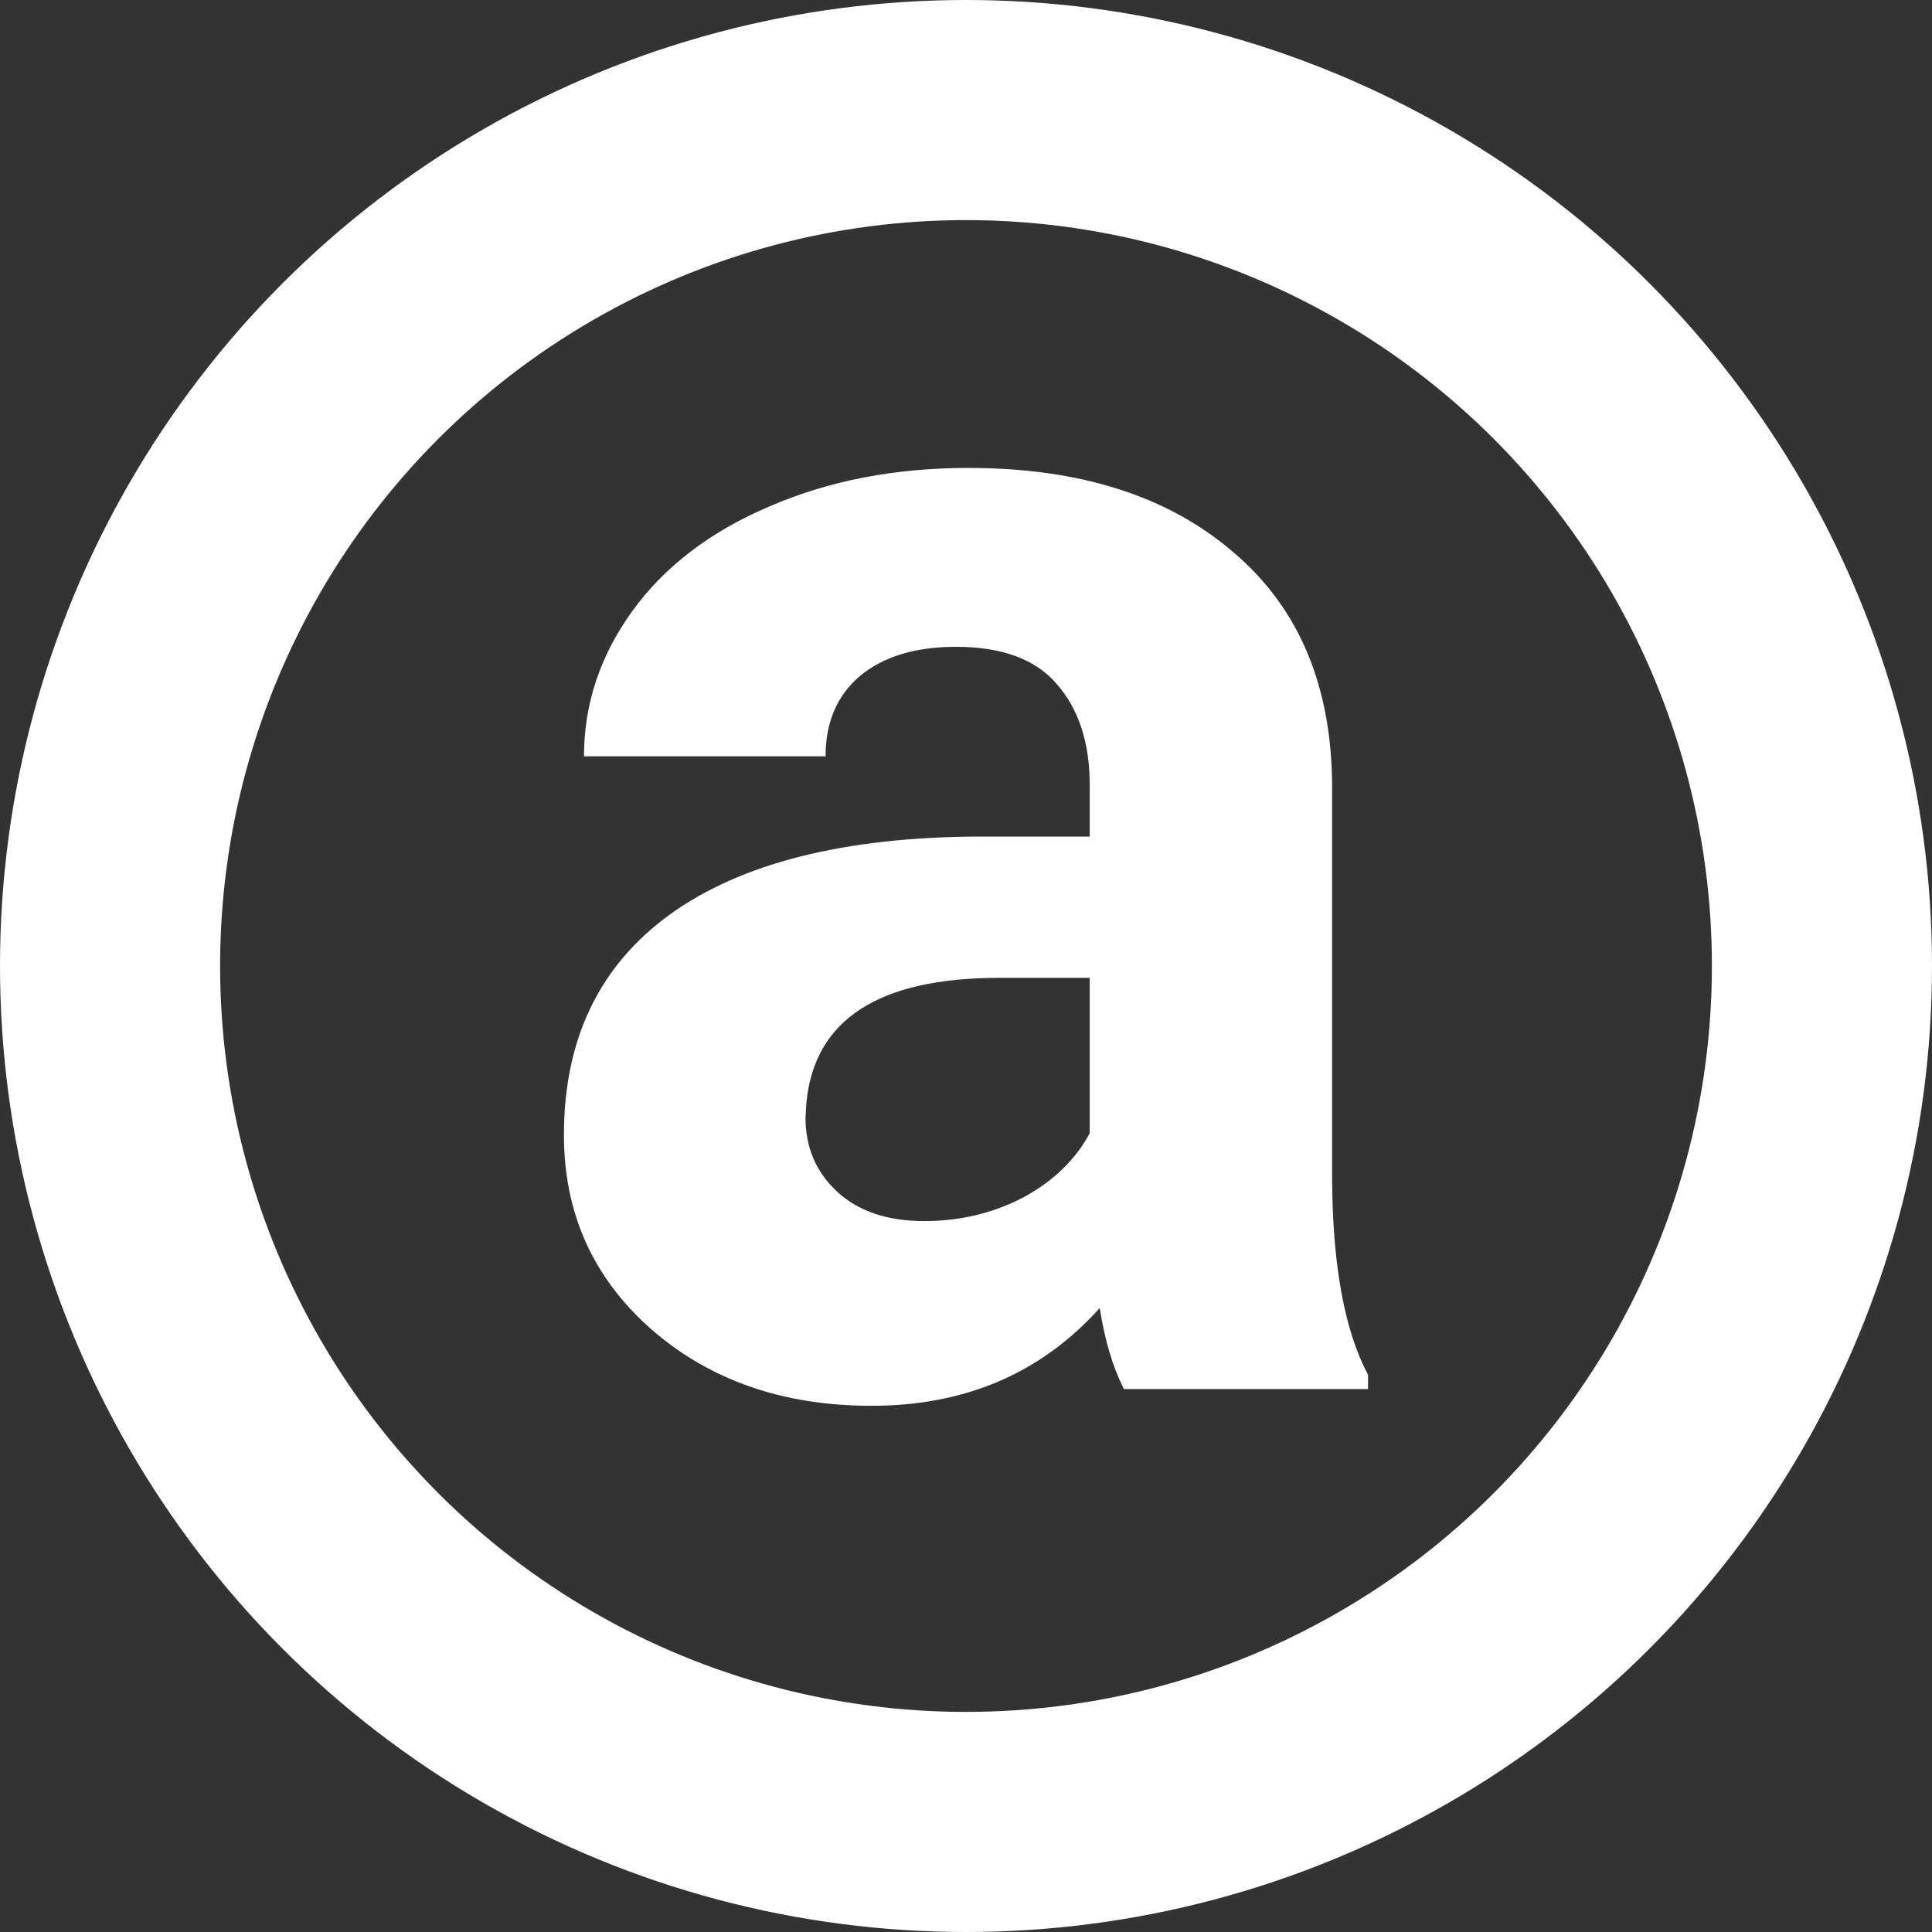 <svg width="790" height="790" viewBox="0 0 790 790" fill="none" xmlns="http://www.w3.org/2000/svg">
<rect x="0" y="0" width="790" height="790" fill="#333333" stroke="none"/>
<circle cx="395" cy="395" r="350" stroke="white" stroke-width="90"/>
<path d="M459.6 568C455.042 559.113 451.738 548.062 449.688 534.846C425.762 561.506 394.658 574.836 356.377 574.836C320.146 574.836 290.068 564.354 266.143 543.391C242.445 522.427 230.596 495.995 230.596 464.094C230.596 424.901 245.065 394.823 274.004 373.859C303.171 352.896 345.212 342.3 400.127 342.072H445.586V320.881C445.586 303.791 441.143 290.119 432.256 279.865C423.597 269.611 409.811 264.484 390.898 264.484C374.264 264.484 361.162 268.472 351.592 276.447C342.249 284.423 337.578 295.36 337.578 309.26H238.799C238.799 287.84 245.407 268.016 258.623 249.787C271.839 231.558 290.524 217.316 314.678 207.062C338.831 196.581 365.947 191.34 396.025 191.34C441.598 191.34 477.715 202.847 504.375 225.861C531.263 248.648 544.707 280.777 544.707 322.248V482.551C544.935 517.642 549.834 544.188 559.404 562.189V568H459.6ZM377.91 499.299C392.493 499.299 405.938 496.109 418.242 489.729C430.547 483.12 439.661 474.348 445.586 463.41V399.836H408.672C359.225 399.836 332.907 416.926 329.717 451.105L329.375 456.916C329.375 469.221 333.704 479.361 342.363 487.336C351.022 495.311 362.871 499.299 377.91 499.299Z" fill="white"/>
</svg>
